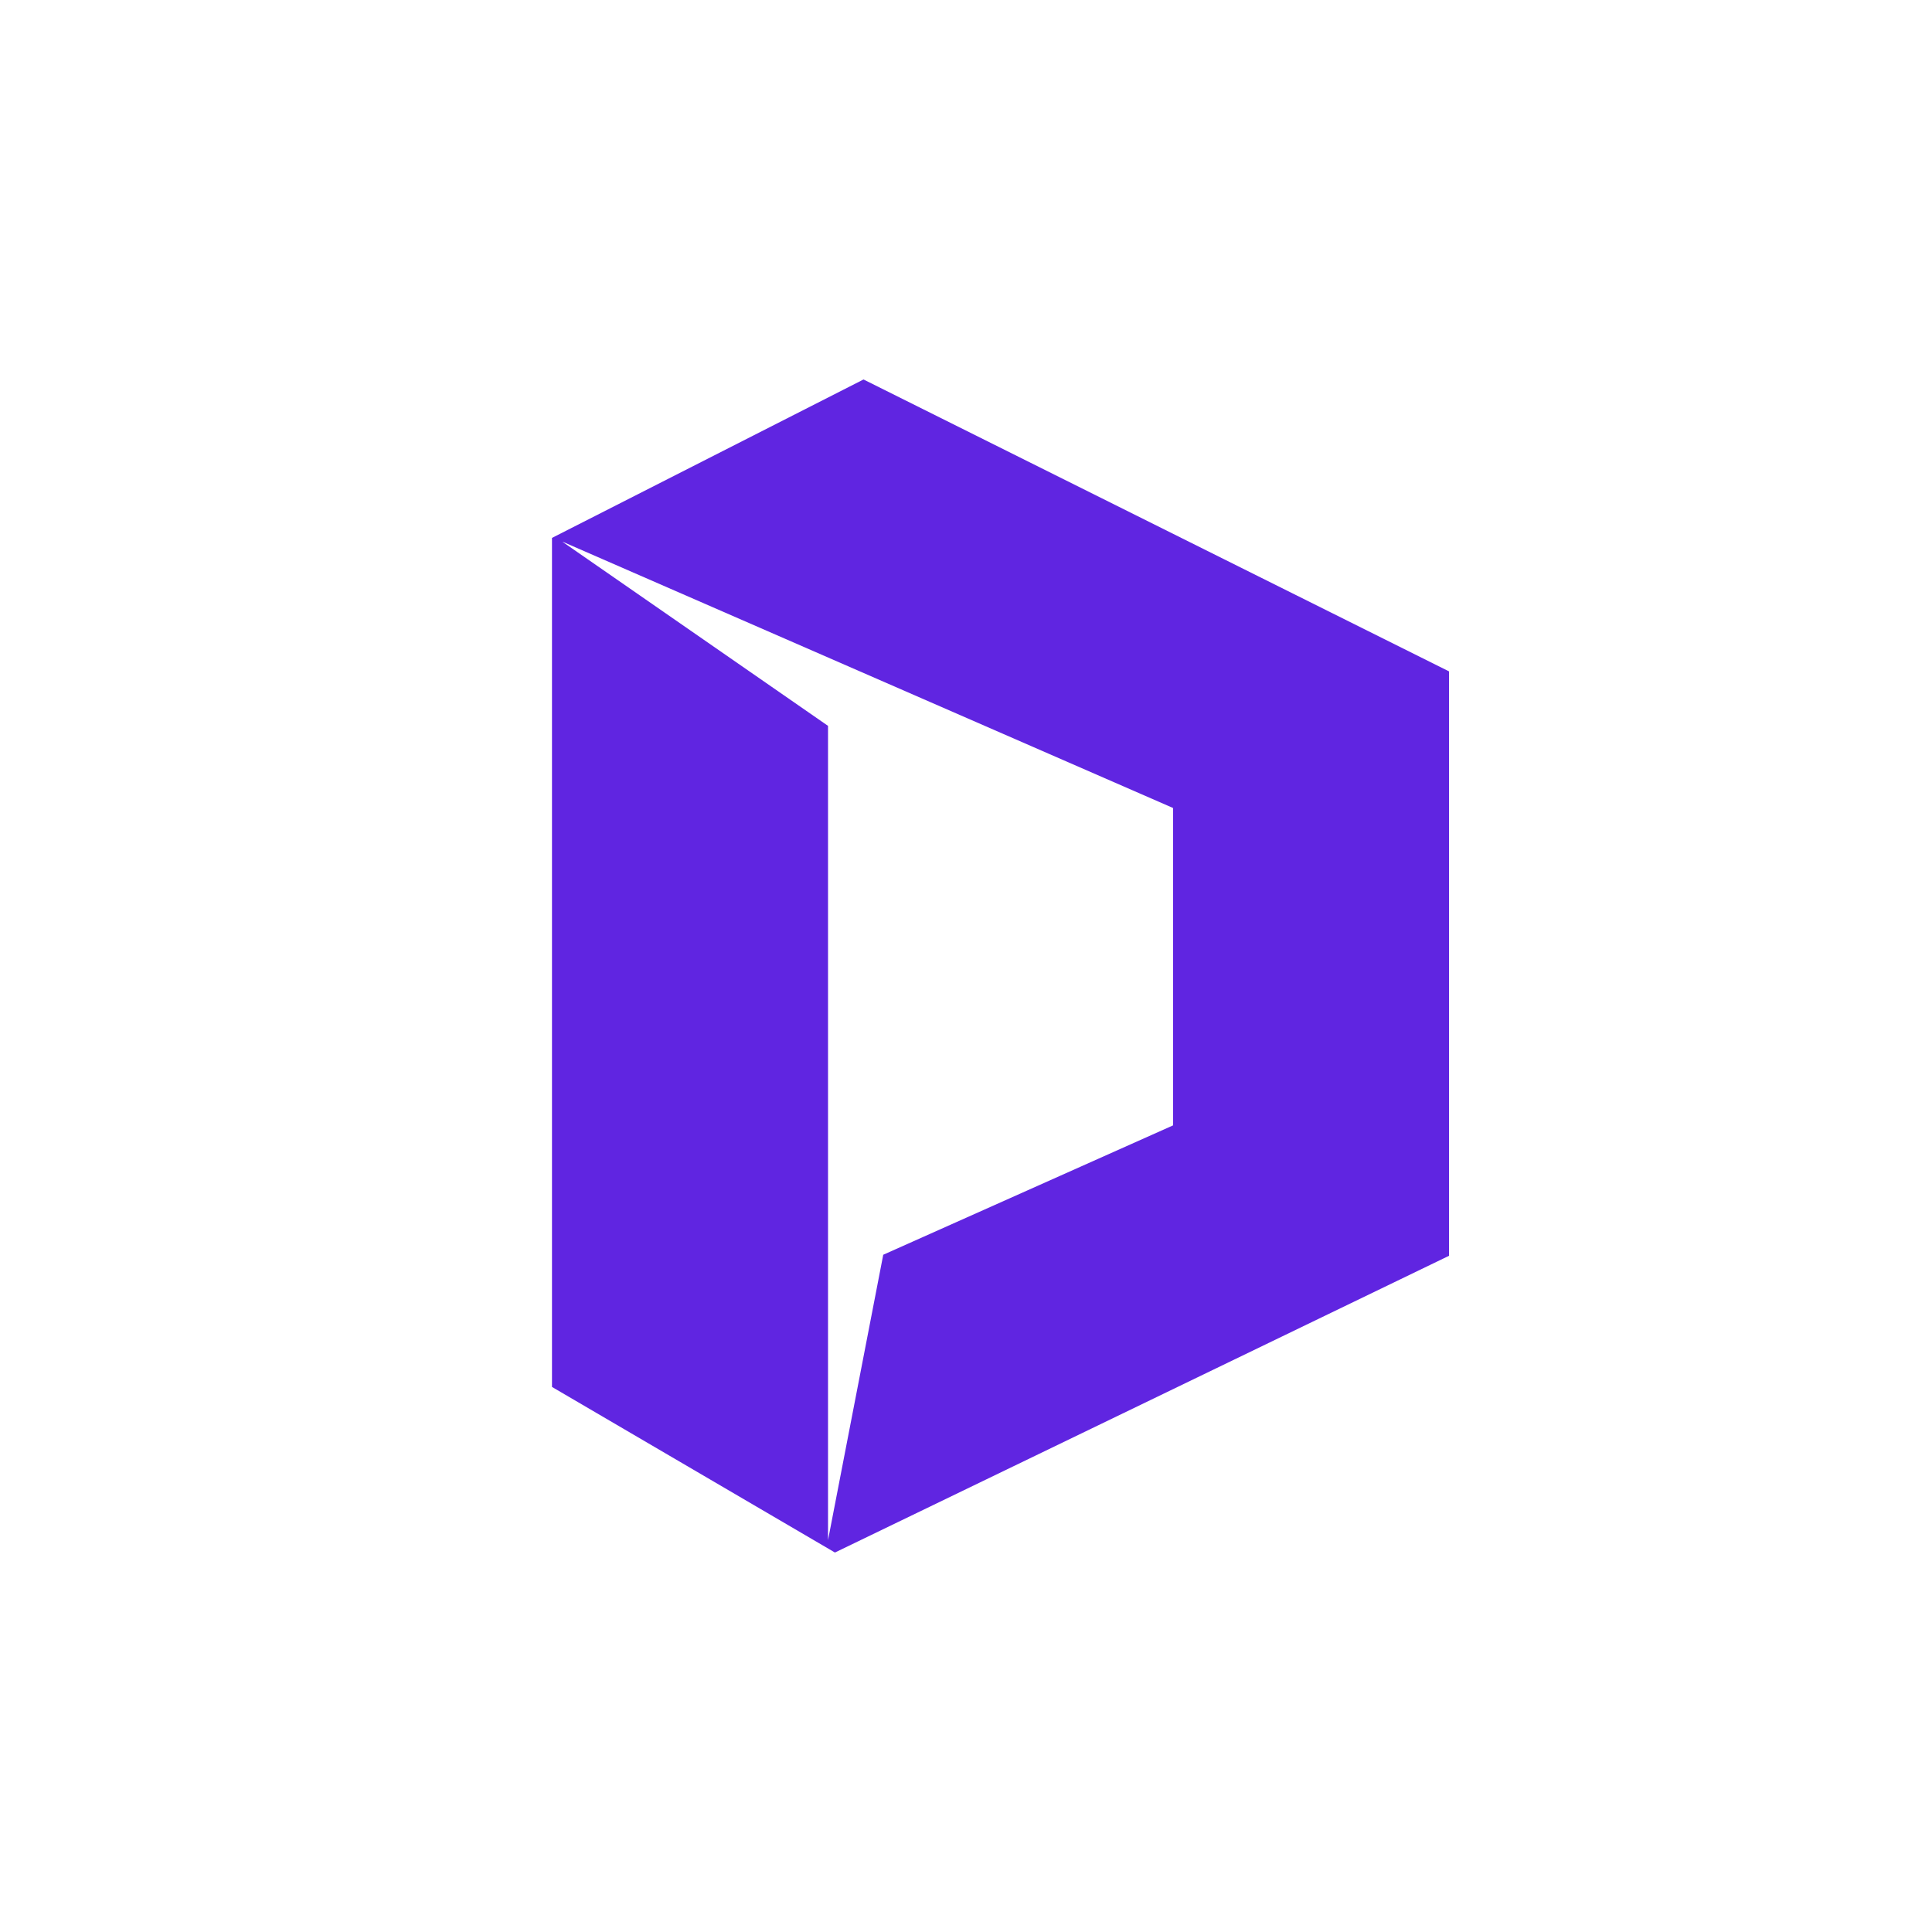<svg xmlns="http://www.w3.org/2000/svg" width="24" height="24" fill="none" viewBox="0 0 24 24"><path fill="#6025E1" fill-rule="evenodd" d="M6.857 6.682v10.547l3.515 2.057L18 15.6V8.34l-7.273-3.626zm.133.05 3.296 2.285v10.115l.686-3.545 3.6-1.607v-3.943L6.99 6.73z" clip-rule="evenodd"/></svg>
